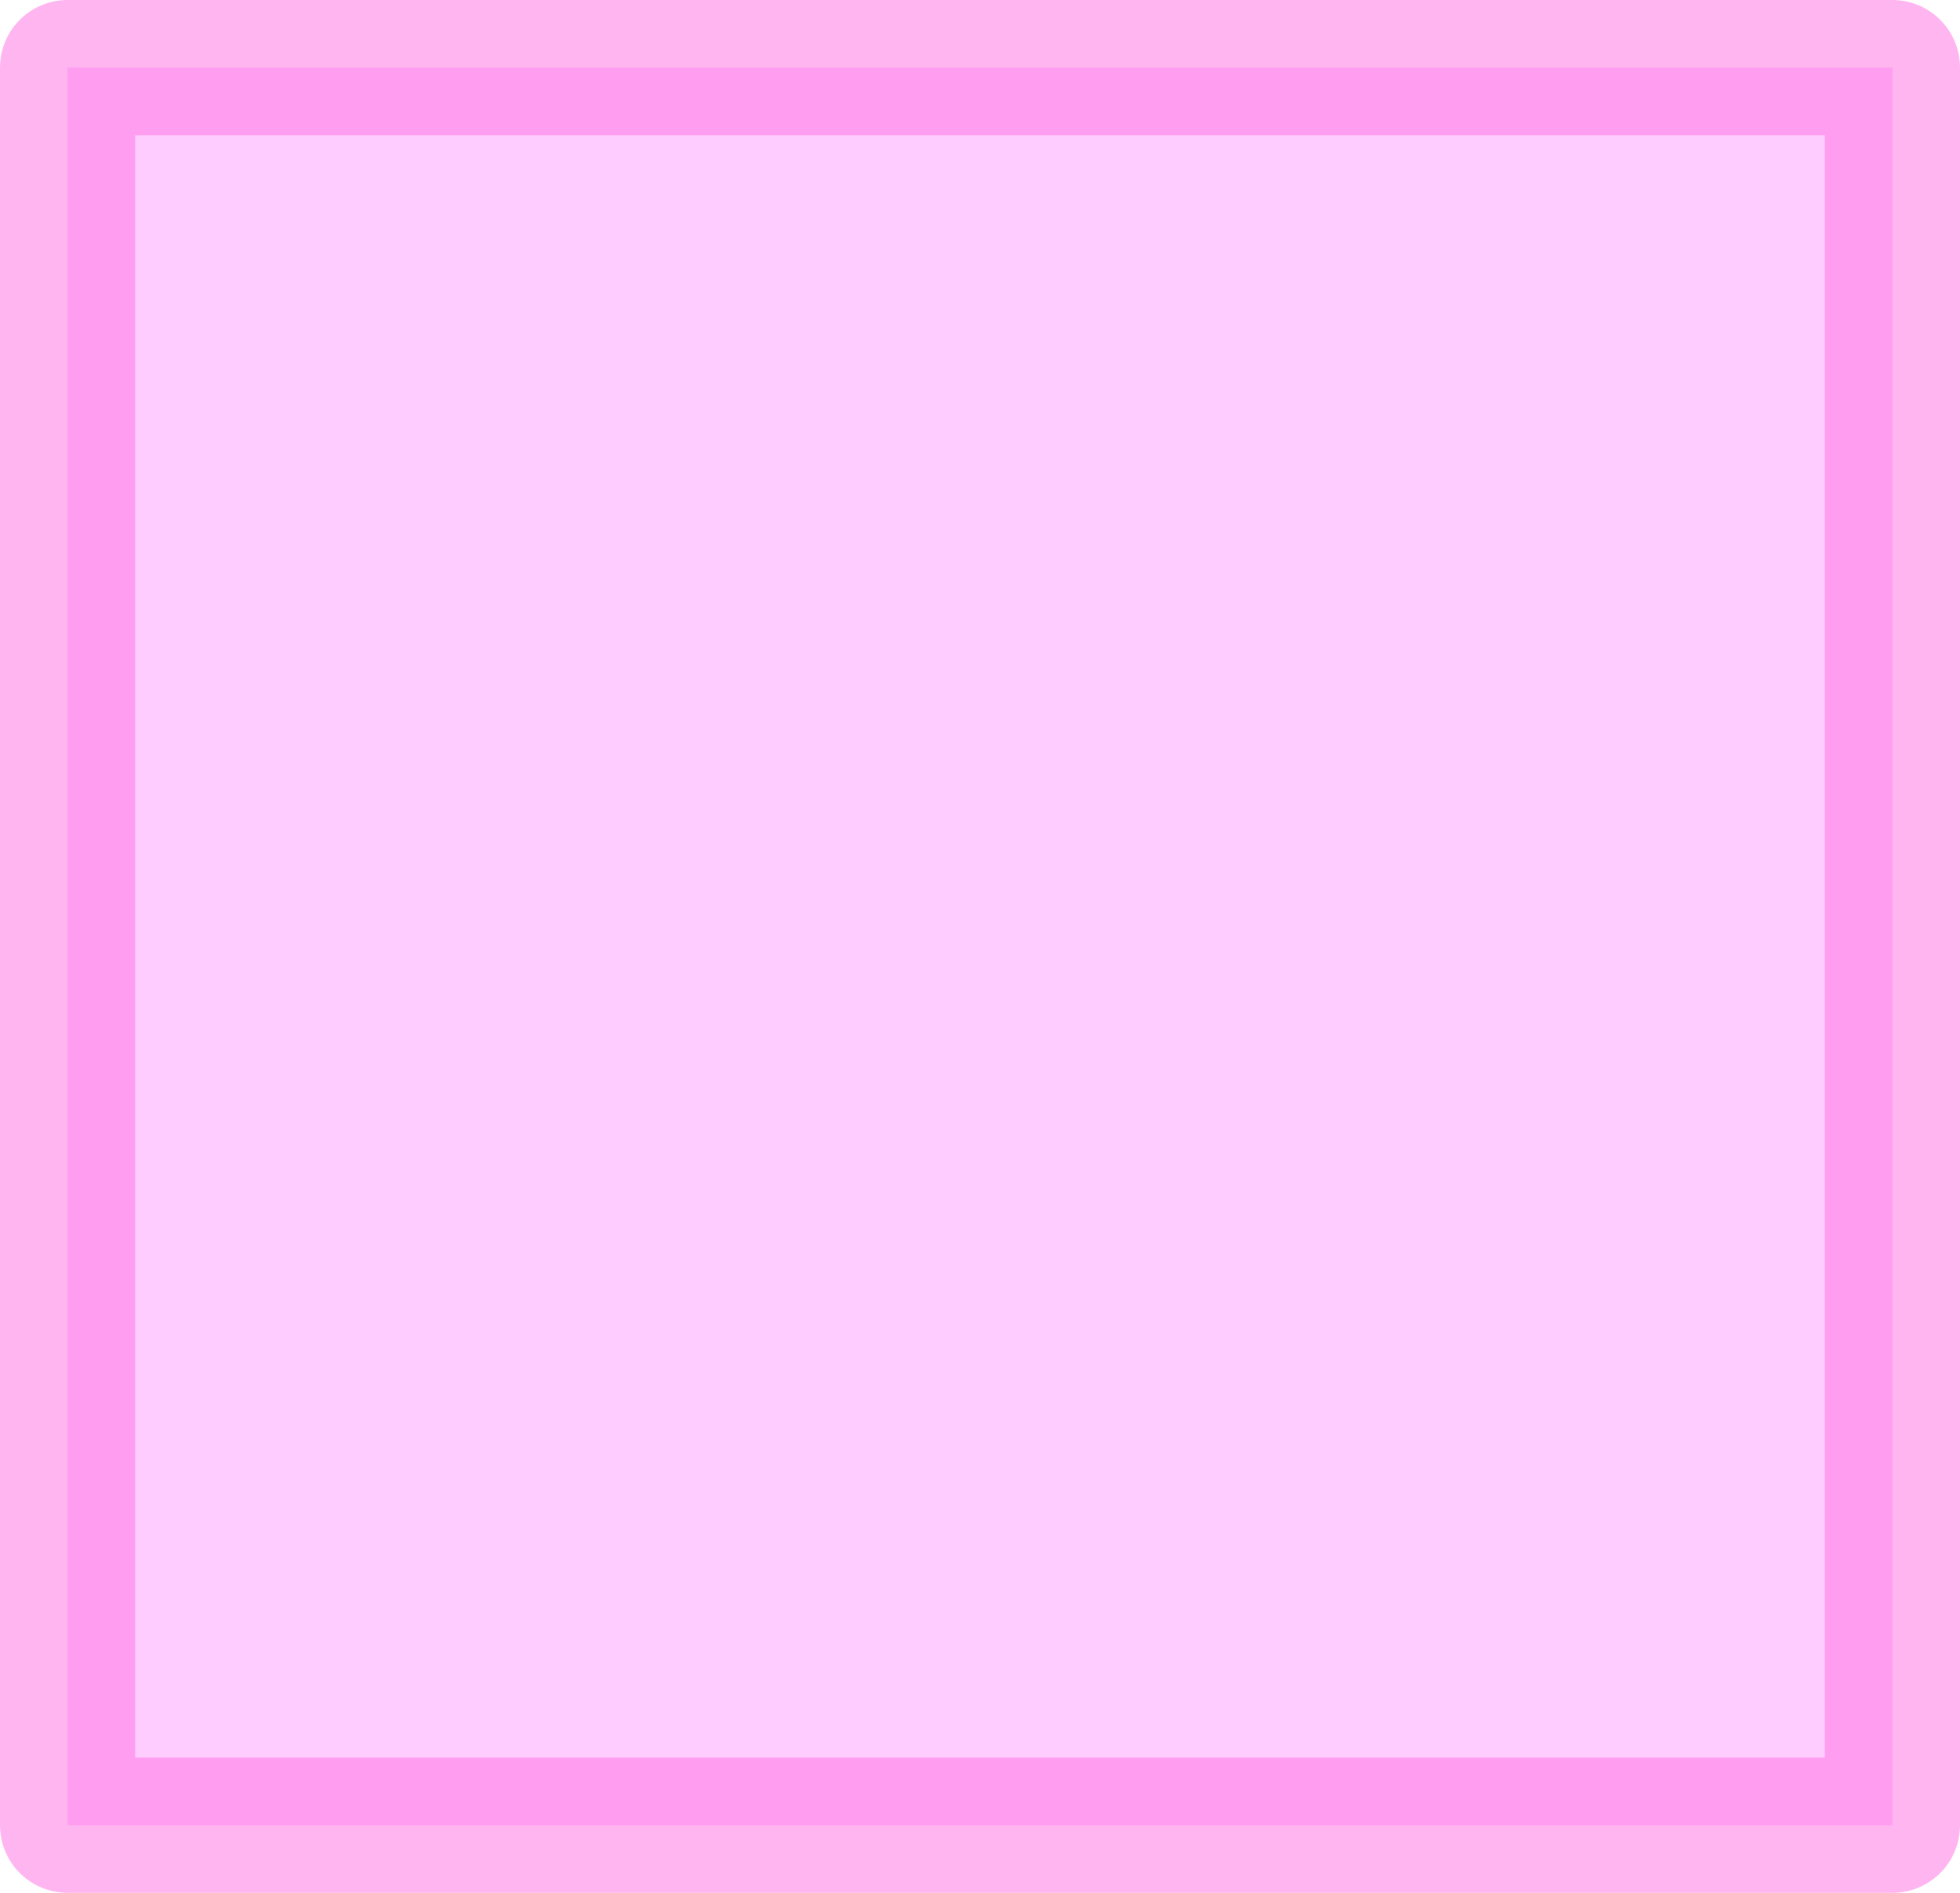 <?xml version="1.0" encoding="UTF-8" standalone="no"?>
<svg xmlns:ffdec="https://www.free-decompiler.com/flash" xmlns:xlink="http://www.w3.org/1999/xlink" ffdec:objectType="shape" height="14.0px" width="14.5px" xmlns="http://www.w3.org/2000/svg">
  <g transform="matrix(1.0, 0.0, 0.0, 1.0, 7.25, 7.0)">
    <path d="M6.75 -6.5 L6.75 6.5 -6.75 6.5 -6.75 -6.5 6.75 -6.5" fill="#ff99ff" fill-opacity="0.502" fill-rule="evenodd" stroke="none"/>
    <path d="M6.75 -6.5 L6.75 6.5 -6.75 6.5 -6.75 -6.5 6.75 -6.5 Z" fill="none" stroke="#ff6fe2" stroke-linecap="round" stroke-linejoin="round" stroke-opacity="0.502" stroke-width="1.0"/>
  </g>
</svg>
